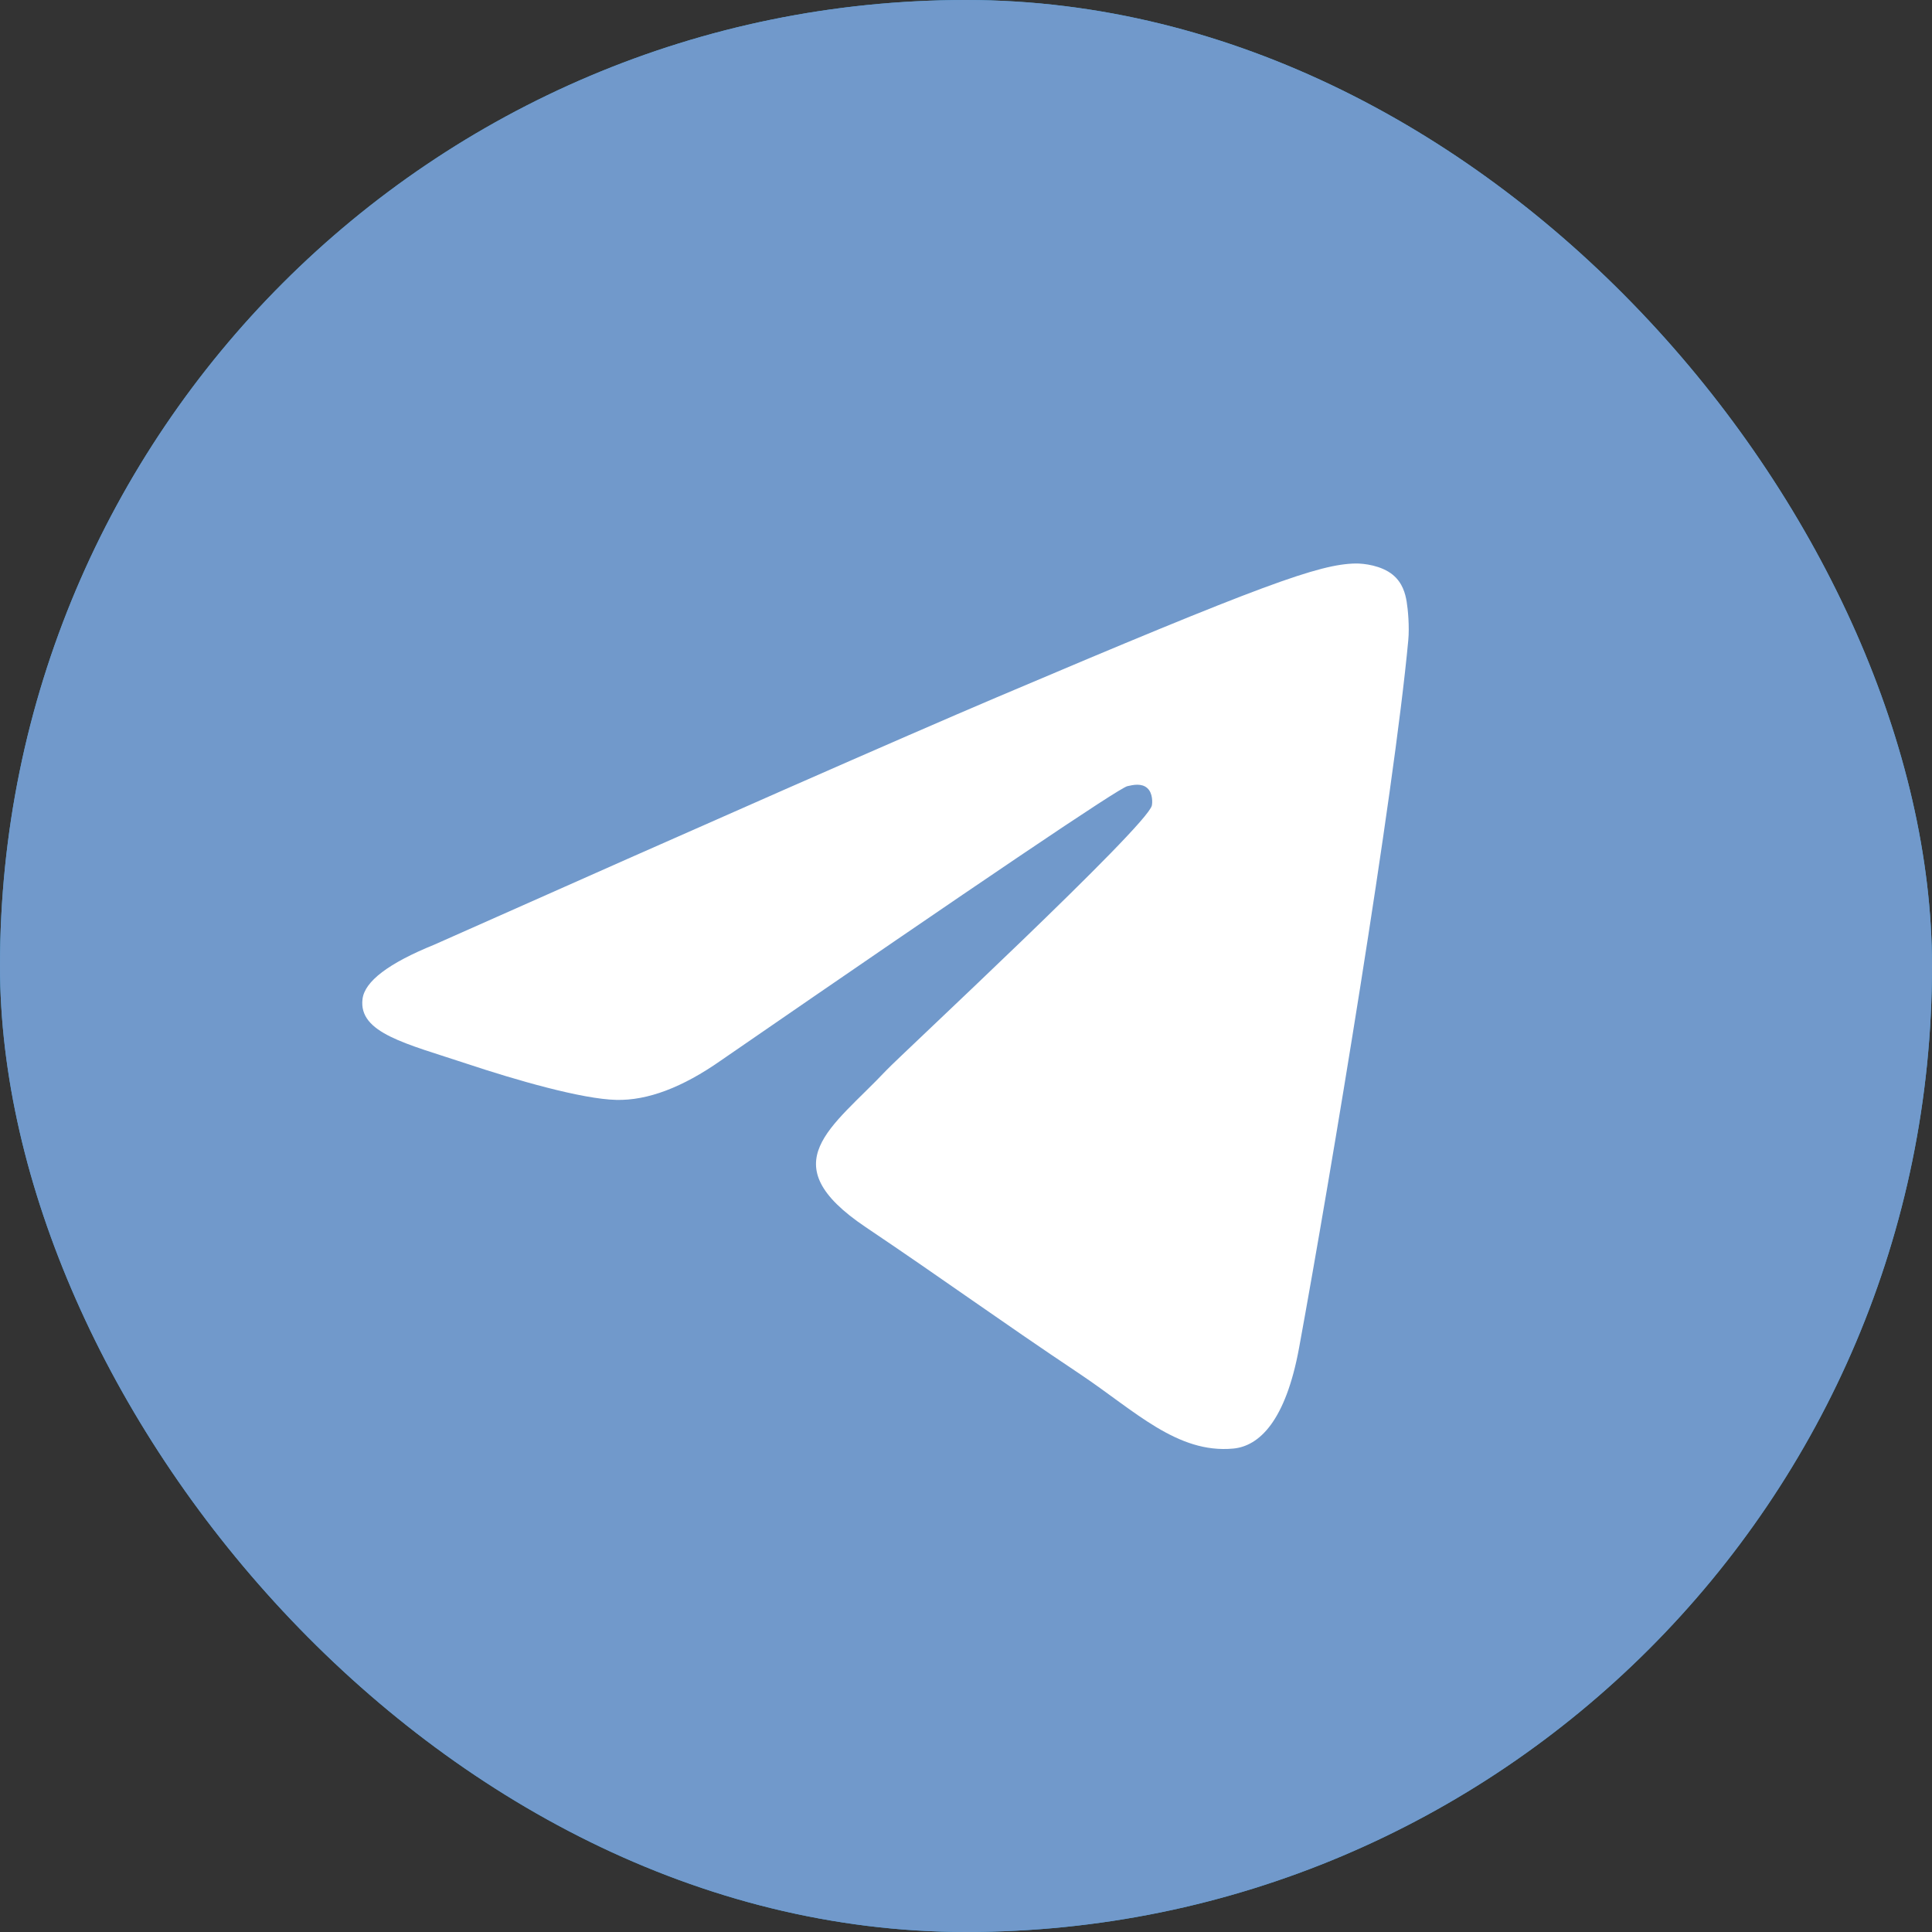 <svg width="36" height="36" viewBox="0 0 36 36" fill="none" xmlns="http://www.w3.org/2000/svg">
<rect x="0" y="0" width="36" height="36" fill="#333333" stroke="none"/>
<rect width="36" height="36" rx="18" fill="#419FD9"/>
<rect width="36" height="36" rx="18" fill="#7199CB"/>
<path d="M8.091 17.603C13.325 15.275 16.816 13.74 18.562 12.998C23.549 10.88 24.585 10.512 25.26 10.5C25.409 10.498 25.741 10.535 25.956 10.713C26.137 10.864 26.187 11.067 26.211 11.21C26.235 11.353 26.265 11.678 26.241 11.932C25.971 14.831 24.802 21.865 24.207 25.112C23.955 26.486 23.46 26.947 22.98 26.992C21.937 27.09 21.145 26.288 20.136 25.612C18.555 24.555 17.662 23.896 16.128 22.864C14.355 21.671 15.505 21.016 16.515 19.944C16.779 19.664 21.374 15.397 21.463 15.01C21.474 14.962 21.484 14.781 21.379 14.686C21.274 14.591 21.119 14.623 21.007 14.649C20.849 14.686 18.324 16.39 13.434 19.76C12.717 20.263 12.068 20.508 11.486 20.495C10.845 20.481 9.612 20.125 8.695 19.82C7.571 19.447 6.677 19.25 6.755 18.616C6.795 18.286 7.241 17.948 8.091 17.603Z" fill="white"/>
</svg>
